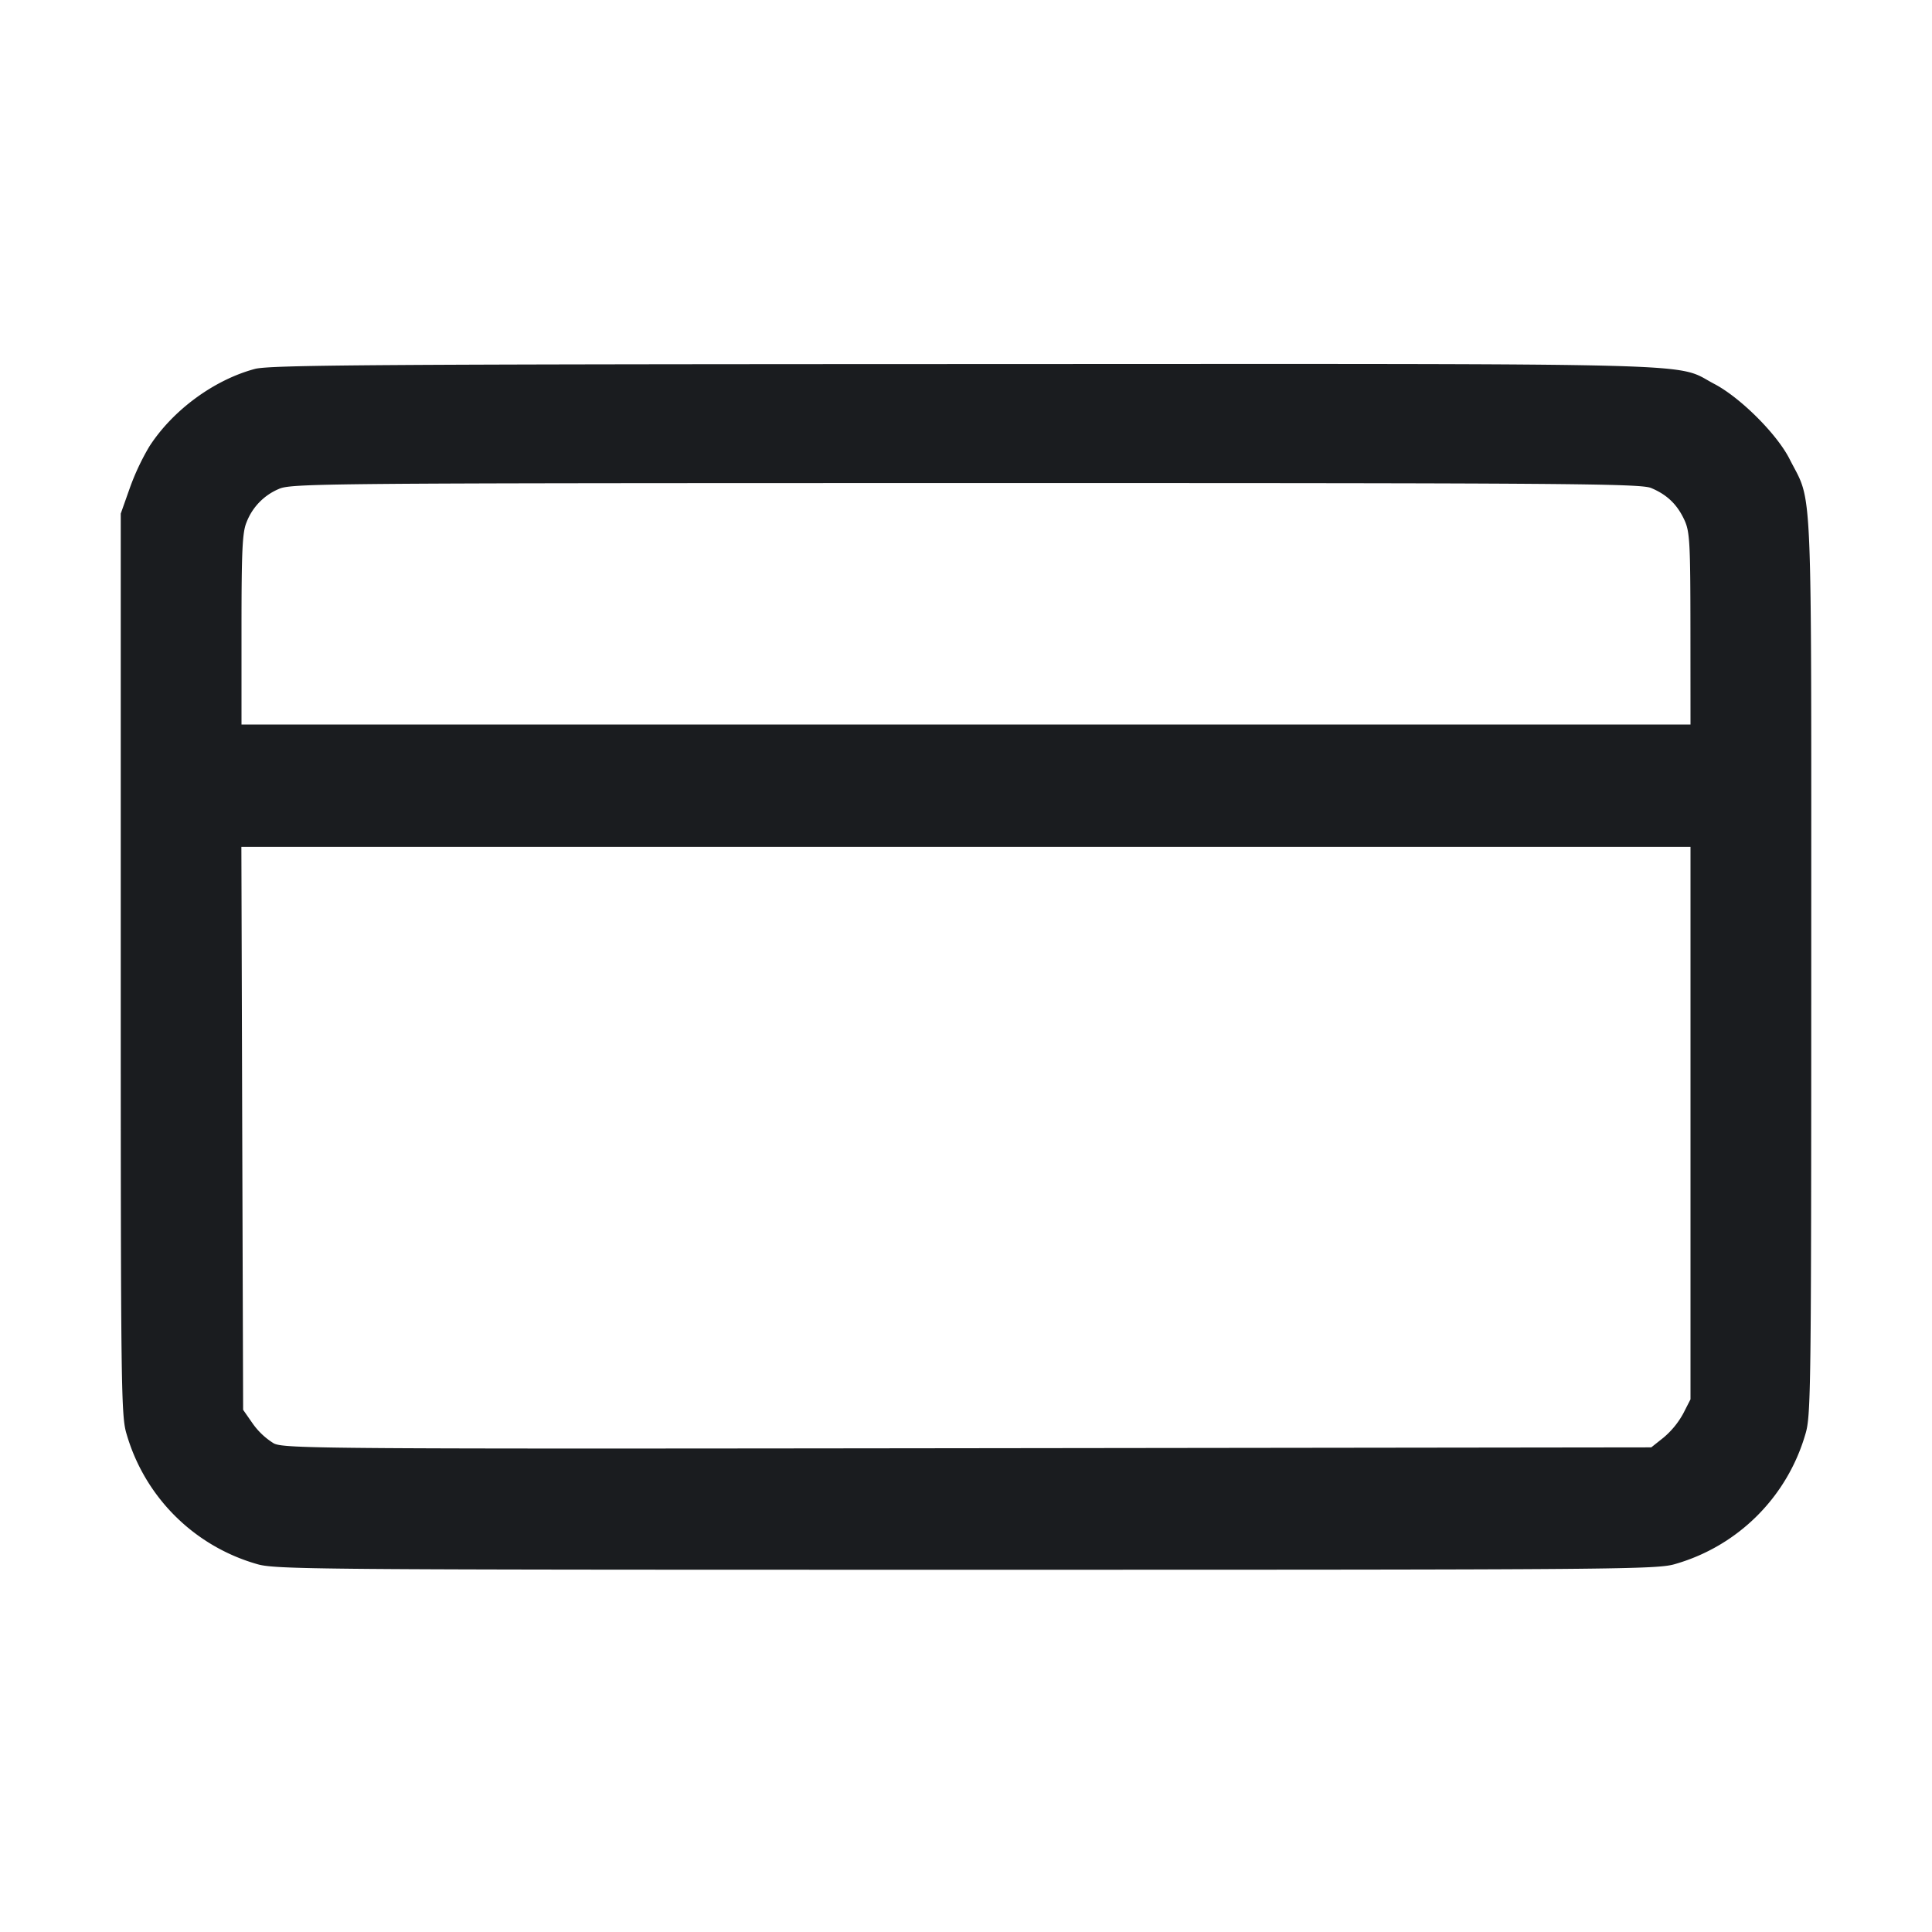 <svg xmlns="http://www.w3.org/2000/svg" width="32" height="32" fill="none"><path fill="#1A1C1F" fill-rule="evenodd" d="M4.22 6.111c-.677.182-1.359.683-1.747 1.285a4 4 0 0 0-.325.693L2 8.507v7.466c0 7.093.005 7.483.098 7.784a3.15 3.15 0 0 0 2.145 2.145c.303.094.81.098 11.757.098s11.454-.004 11.757-.098a3.15 3.15 0 0 0 2.145-2.145c.093-.301.098-.69.098-7.757 0-8.283.028-7.631-.359-8.397-.208-.412-.813-1.016-1.245-1.243-.683-.358.23-.334-12.421-.33-9.828.003-11.509.015-11.755.081m23.128 1.972c.263.11.432.272.551.53.089.192.099.372.1 1.8L28 12H4v-1.575c0-1.301.014-1.609.083-1.773a.98.98 0 0 1 .53-.551c.206-.095.638-.099 11.375-.1 9.956-.001 11.183.008 11.36.082M28 18.602v4.575l-.12.235a1.4 1.4 0 0 1-.325.398l-.205.163-11.315.014c-10.694.013-11.325.008-11.5-.08a1.2 1.2 0 0 1-.347-.325l-.161-.231-.015-4.662-.014-4.662H28z"/></svg>